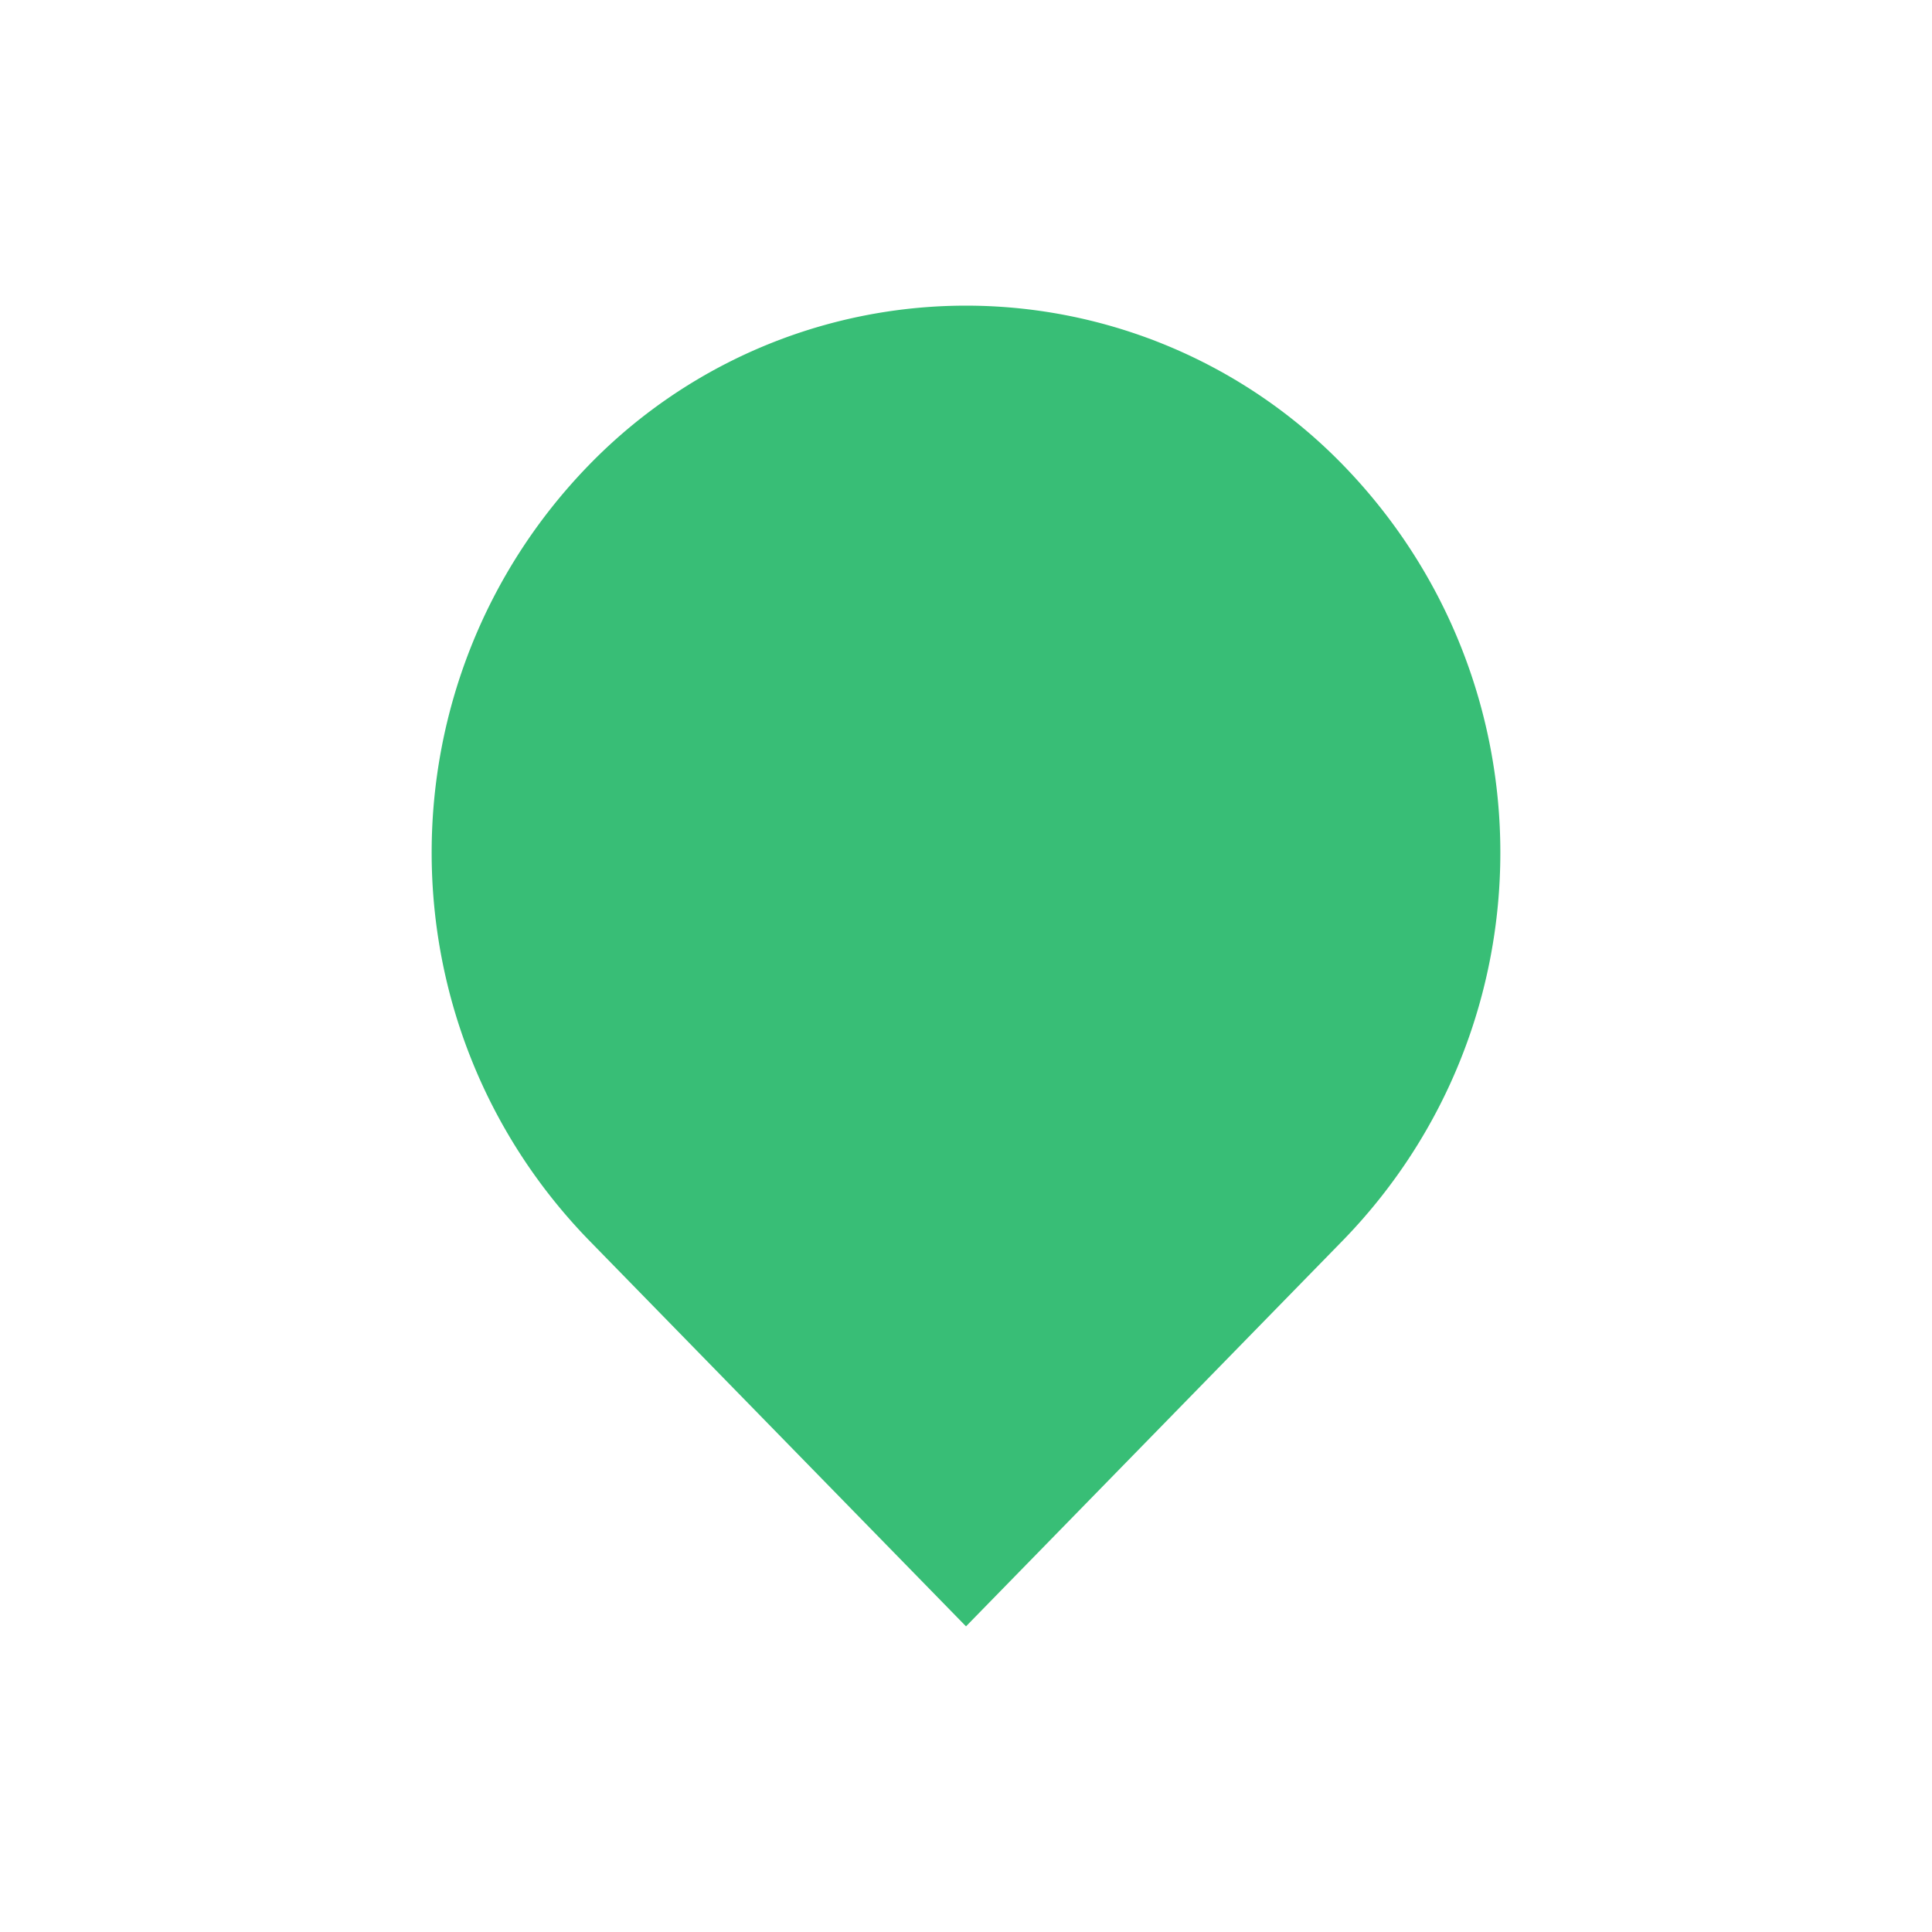 <?xml version="1.0" standalone="no"?>
<svg
    class="icon"
    viewBox="0 0 1024 1024"
    version="1.1"
    xmlns="http://www.w3.org/2000/svg"
    width="69" height="69">
    <path d="M712.341 246.982a278.637 278.637 0 0 0-400.682 0c-110.496 114.278-110.496 295.585 0 409.866L512.001 862 712.34 656.848c110.497-114.281 110.497-295.588 0.001-409.866z"
        fill="#38BE76"/>
</svg>
